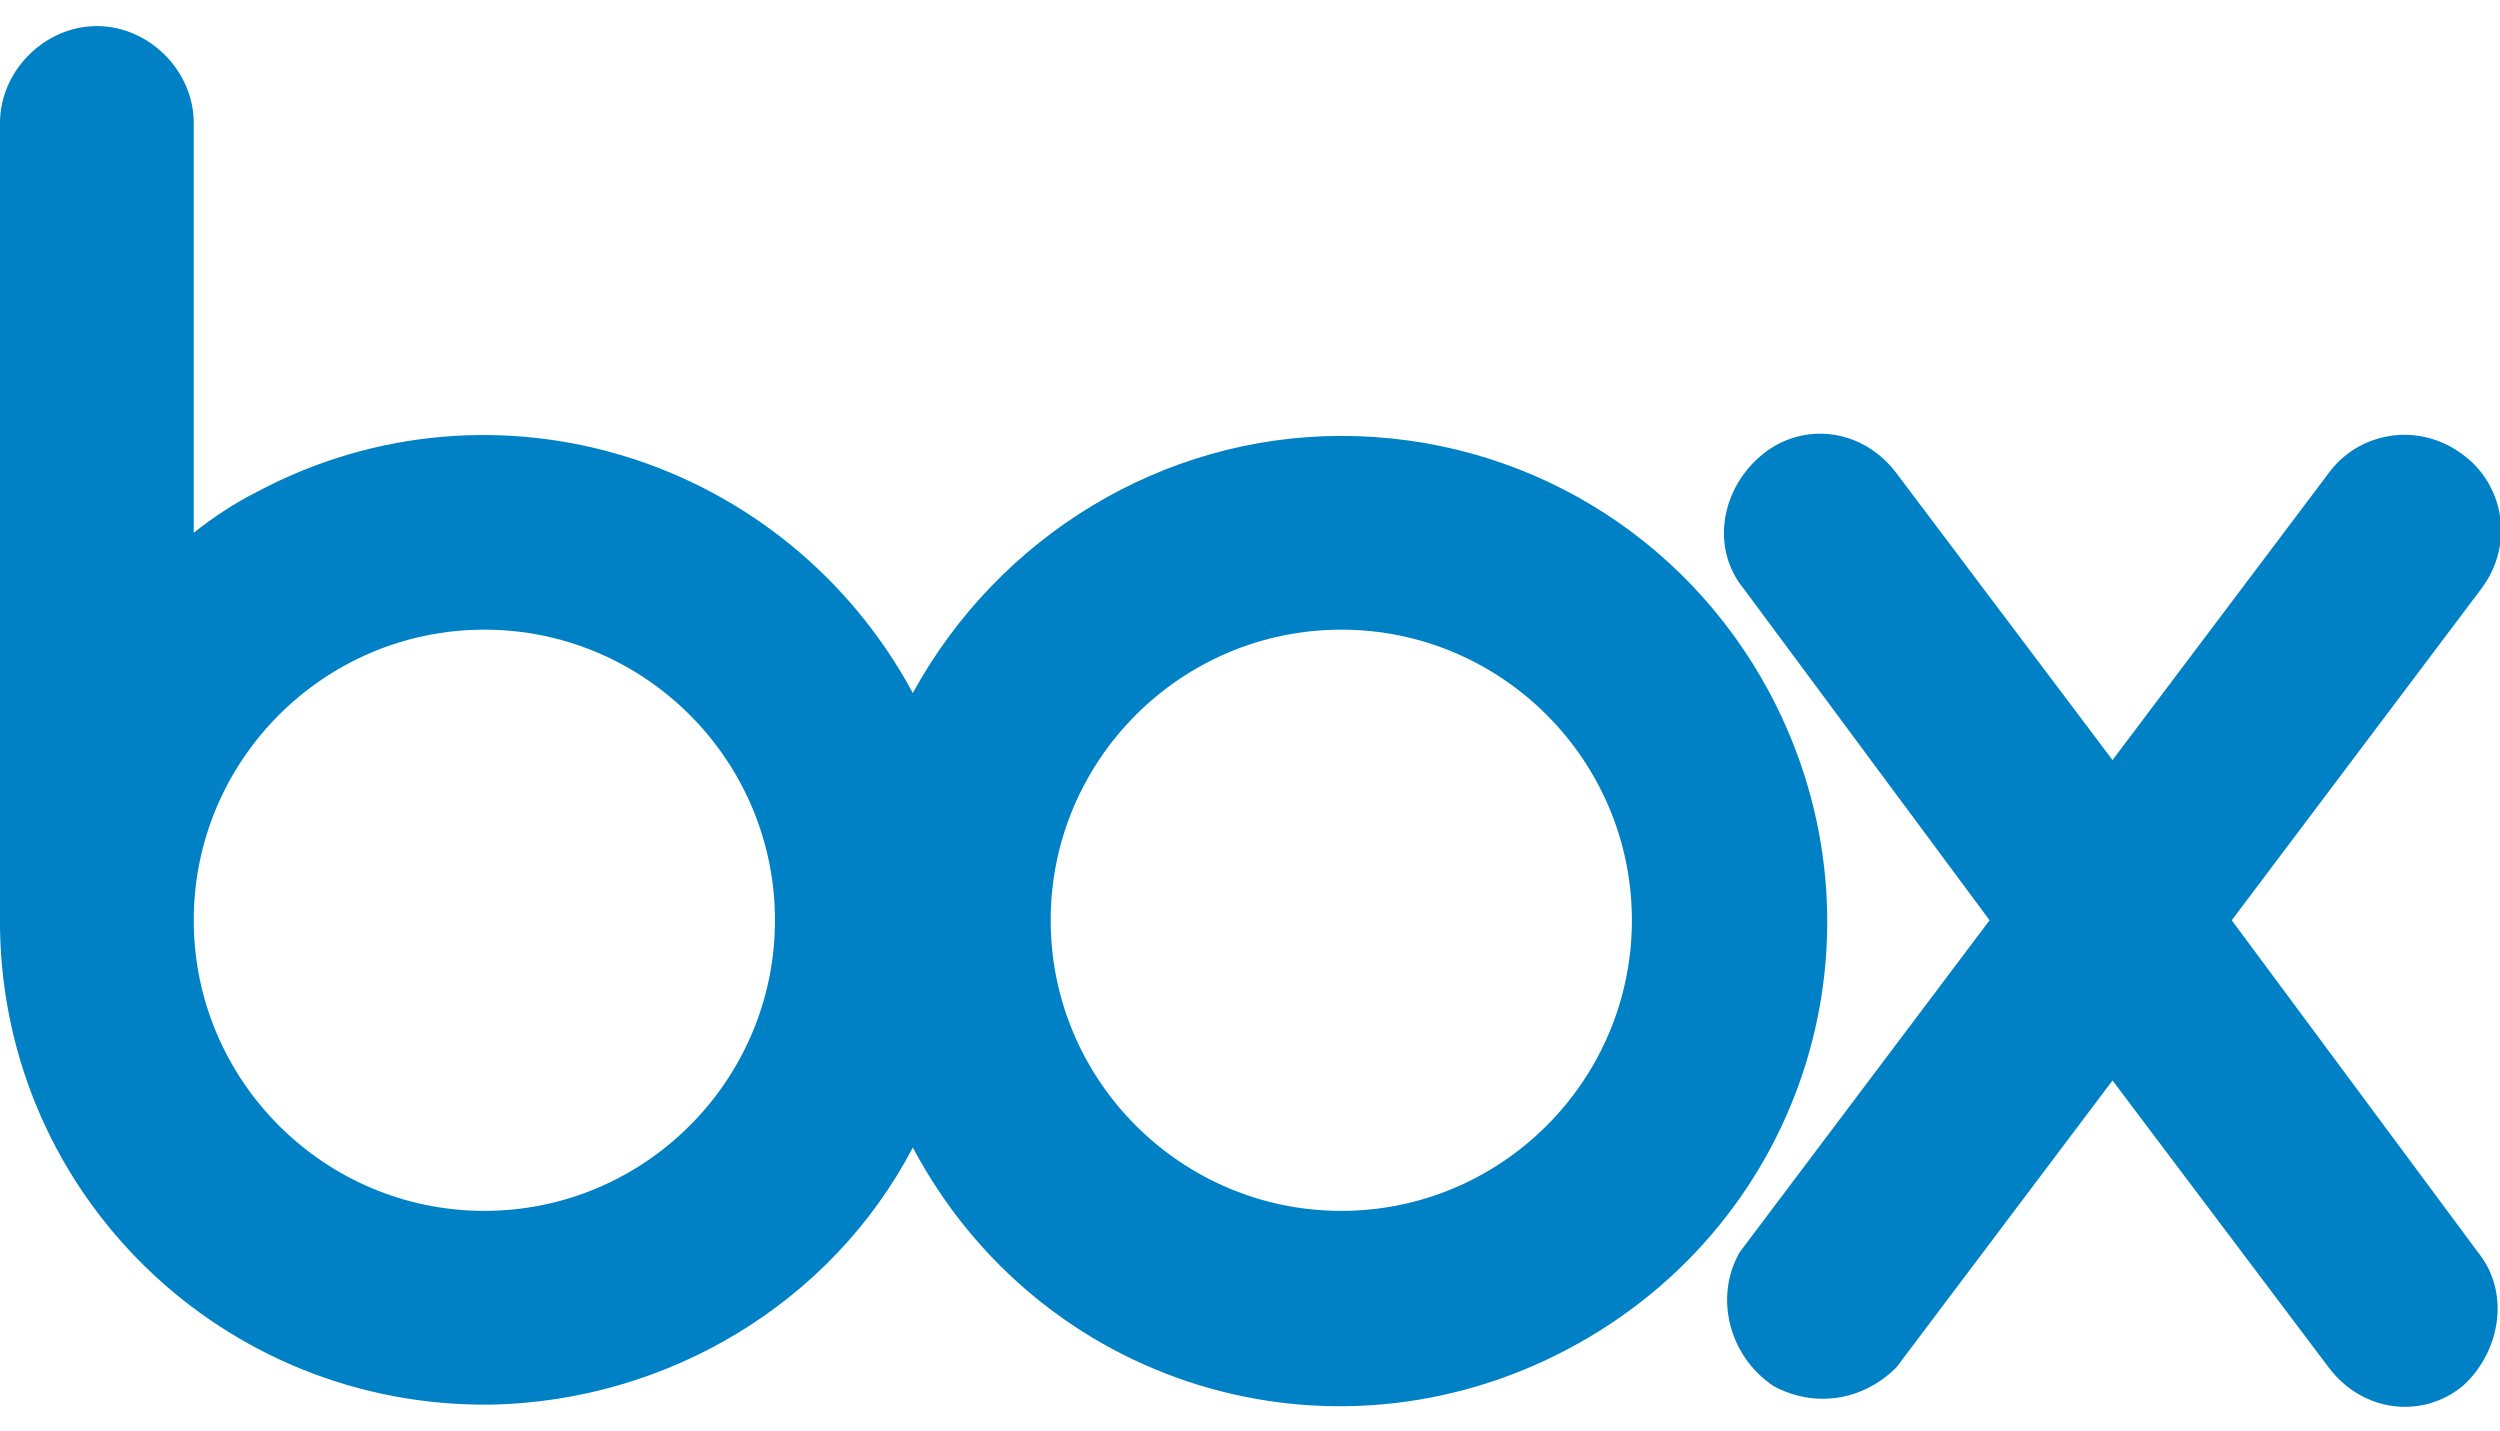 <svg preserveAspectRatio="xMinYMin meet" id="Layer_1" xmlns="http://www.w3.org/2000/svg" width="67.1" height="38.4" viewBox="0 0 67.1 38.4"><style>.st0{fill:#0081c6}</style><title>logo</title><path class="st0" d="M36 11.7c-4.8 0-9.2 2.7-11.5 6.9-3.4-6.3-11.2-8.8-17.6-5.4-.6.3-1.2.7-1.7 1.1v-11C5.2 1.9 4 .7 2.6.7S0 1.9 0 3.3v21.6c.1 7.2 6 12.9 13.2 12.8 4.7-.1 9.1-2.7 11.3-6.9 3.4 6.4 11.2 8.8 17.6 5.4 6.4-3.4 8.8-11.2 5.4-17.6-2.3-4.3-6.7-6.9-11.5-6.9zM13 32.5c-4.3 0-7.8-3.5-7.8-7.8s3.5-7.8 7.8-7.8 7.8 3.5 7.8 7.8-3.5 7.8-7.8 7.8zm23 0c-4.3 0-7.8-3.5-7.8-7.8s3.5-7.8 7.8-7.8 7.8 3.5 7.8 7.8-3.5 7.8-7.8 7.8z"/><path class="st0" d="M66.5 33.6l-6.6-8.9 6.7-8.9c.9-1.2.6-2.8-.5-3.6-1.2-.9-2.8-.6-3.6.5l-5.8 7.7-5.8-7.7c-.9-1.2-2.5-1.4-3.6-.5s-1.4 2.5-.5 3.6l6.6 8.9-6.7 8.9c-.7 1.2-.3 2.8.9 3.6 1.1.6 2.4.4 3.3-.5l5.8-7.7 5.8 7.7c.9 1.2 2.5 1.4 3.6.5 1-.9 1.3-2.5.4-3.6z"/></svg>
